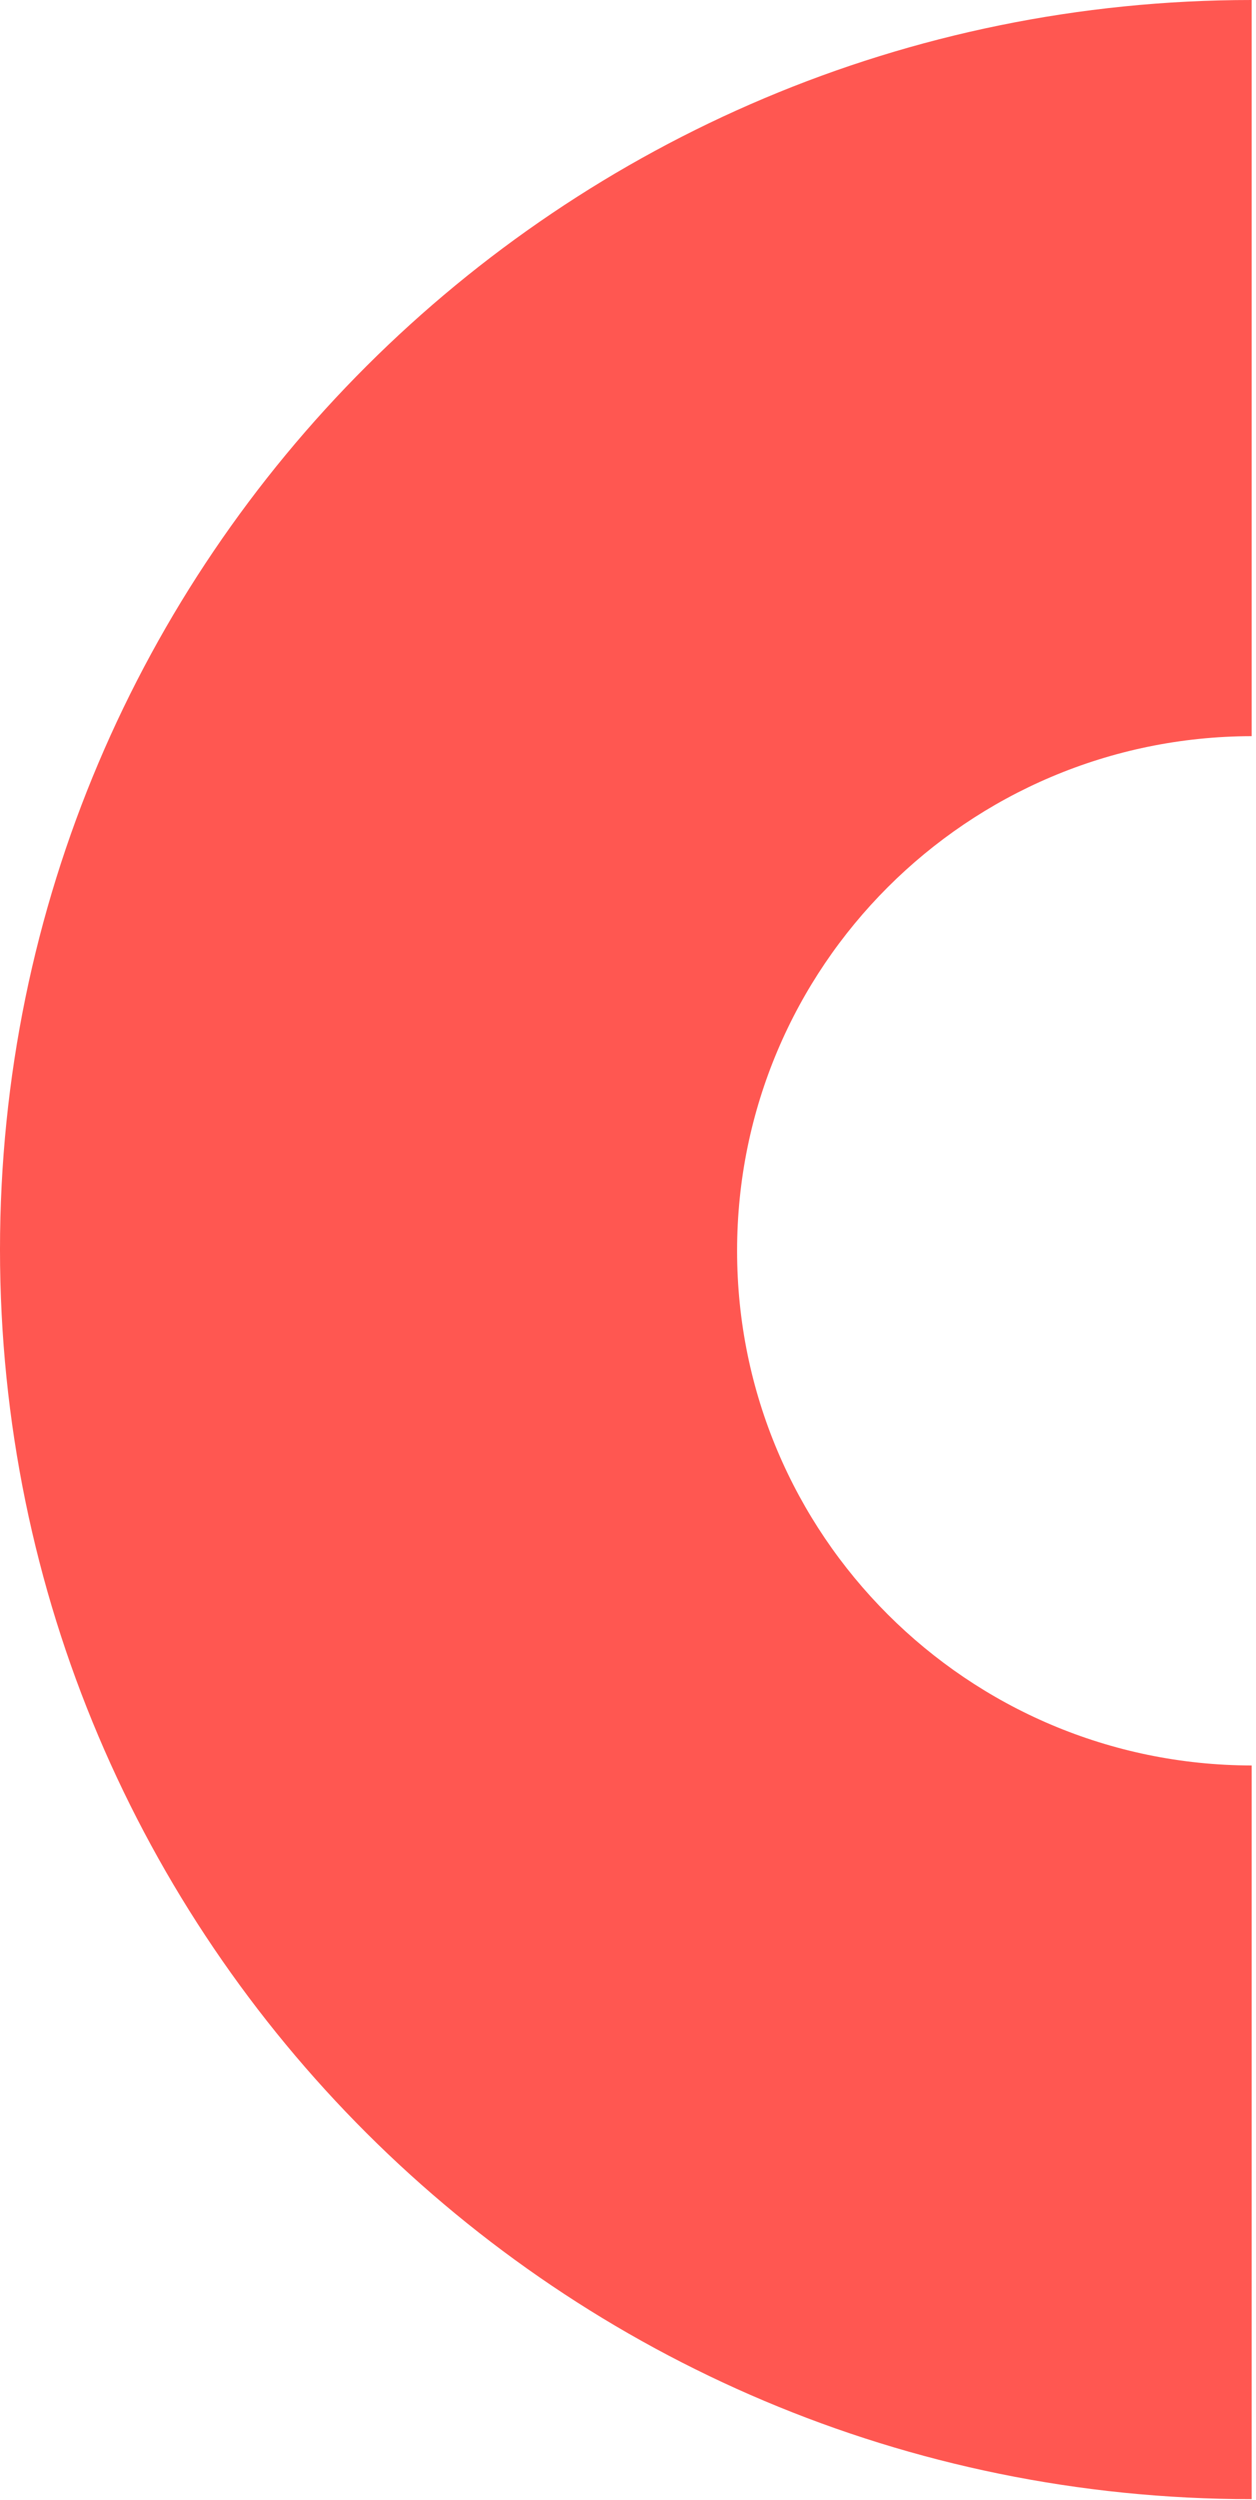 <svg width="106" height="211" viewBox="0 0 106 211" fill="none" xmlns="http://www.w3.org/2000/svg">
<path fill-rule="evenodd" clip-rule="evenodd" d="M105.635 210.911C47.294 210.911 -1.08121e-05 163.697 0 105.455C1.08121e-05 47.214 47.294 -1.08305e-05 105.635 0L105.635 62.127C81.642 62.169 62.206 81.599 62.206 105.56C62.206 129.522 81.642 148.952 105.635 148.994L105.635 210.911Z" fill="#FF5751"/>
</svg>
